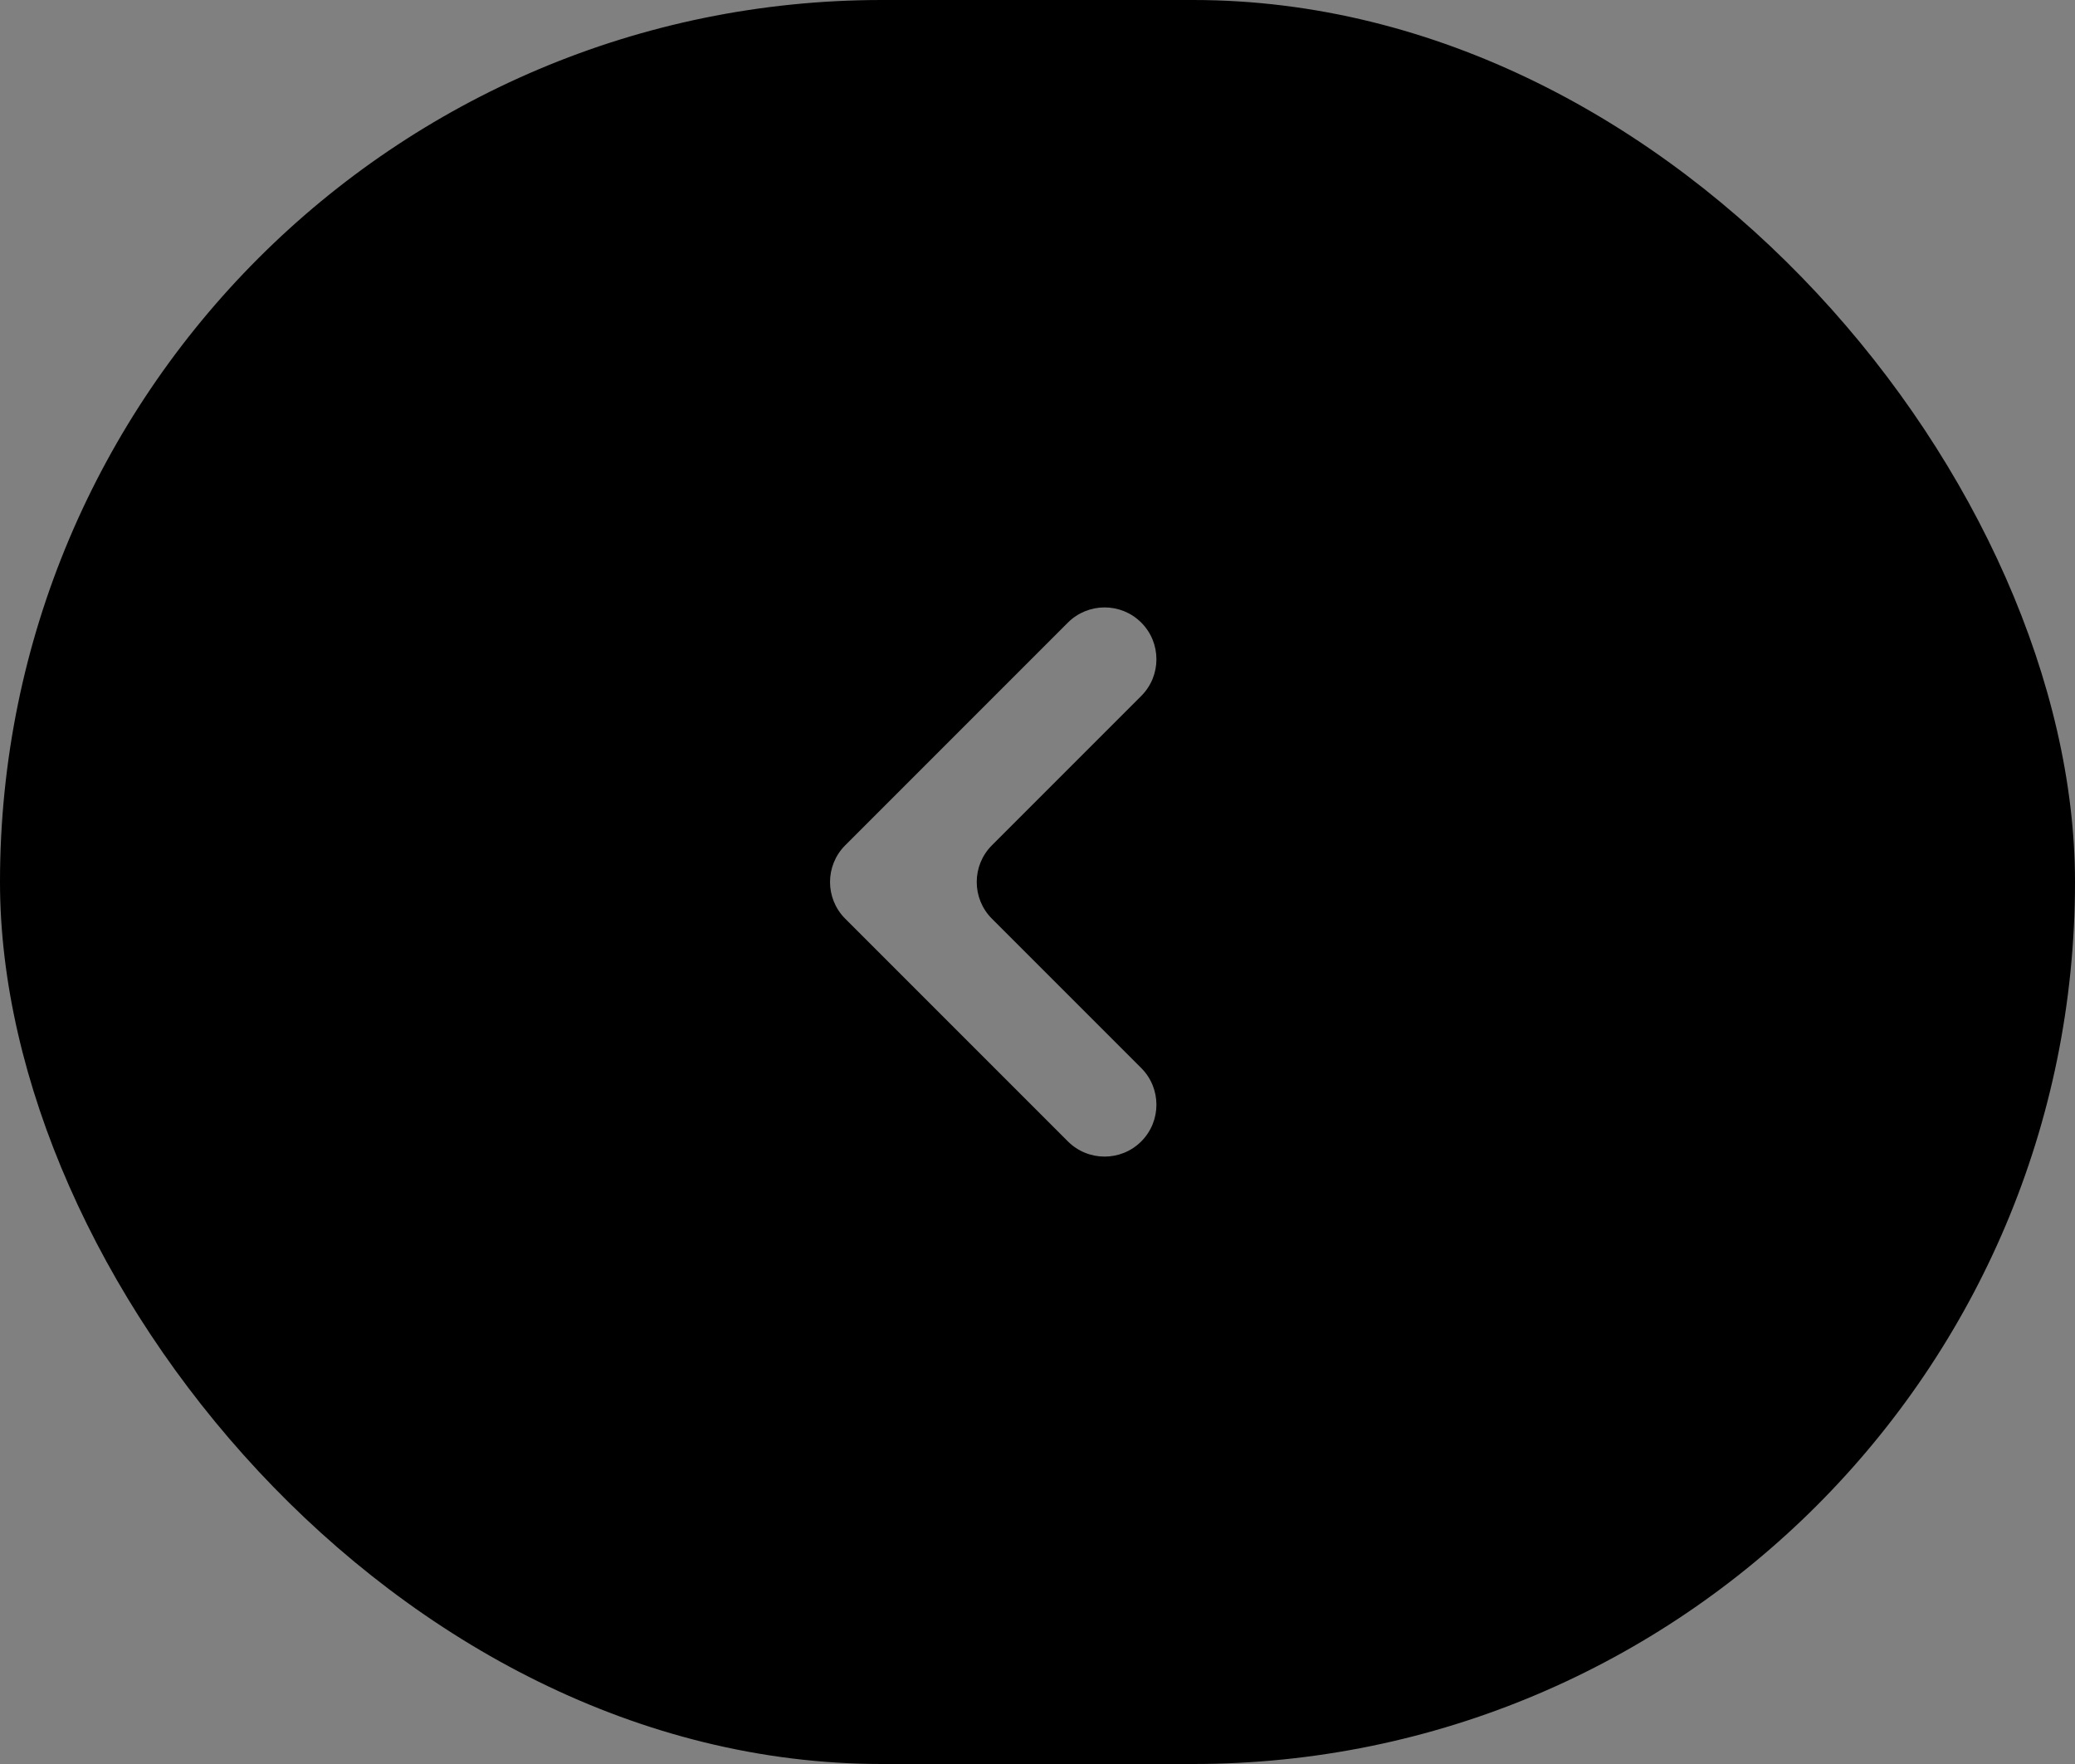 <svg width="40" height="34" viewBox="0 0 40 34" fill="none" xmlns="http://www.w3.org/2000/svg">
<rect x="0" y="0" width="40" height="34" fill="#808080" stroke="none"/>
<rect width="40" height="34" rx="17" fill="black"/>
<path d="M22 22C22.39 21.61 22.39 20.976 22 20.586L19.121 17.707C18.731 17.317 18.731 16.683 19.121 16.293L22 13.414C22.39 13.024 22.39 12.39 22 12C21.61 11.61 20.977 11.61 20.586 12L16.293 16.293C15.903 16.683 15.903 17.317 16.293 17.707L20.586 22C20.977 22.39 21.61 22.39 22 22Z" fill="white" fill-opacity="0.5"/>
</svg>
